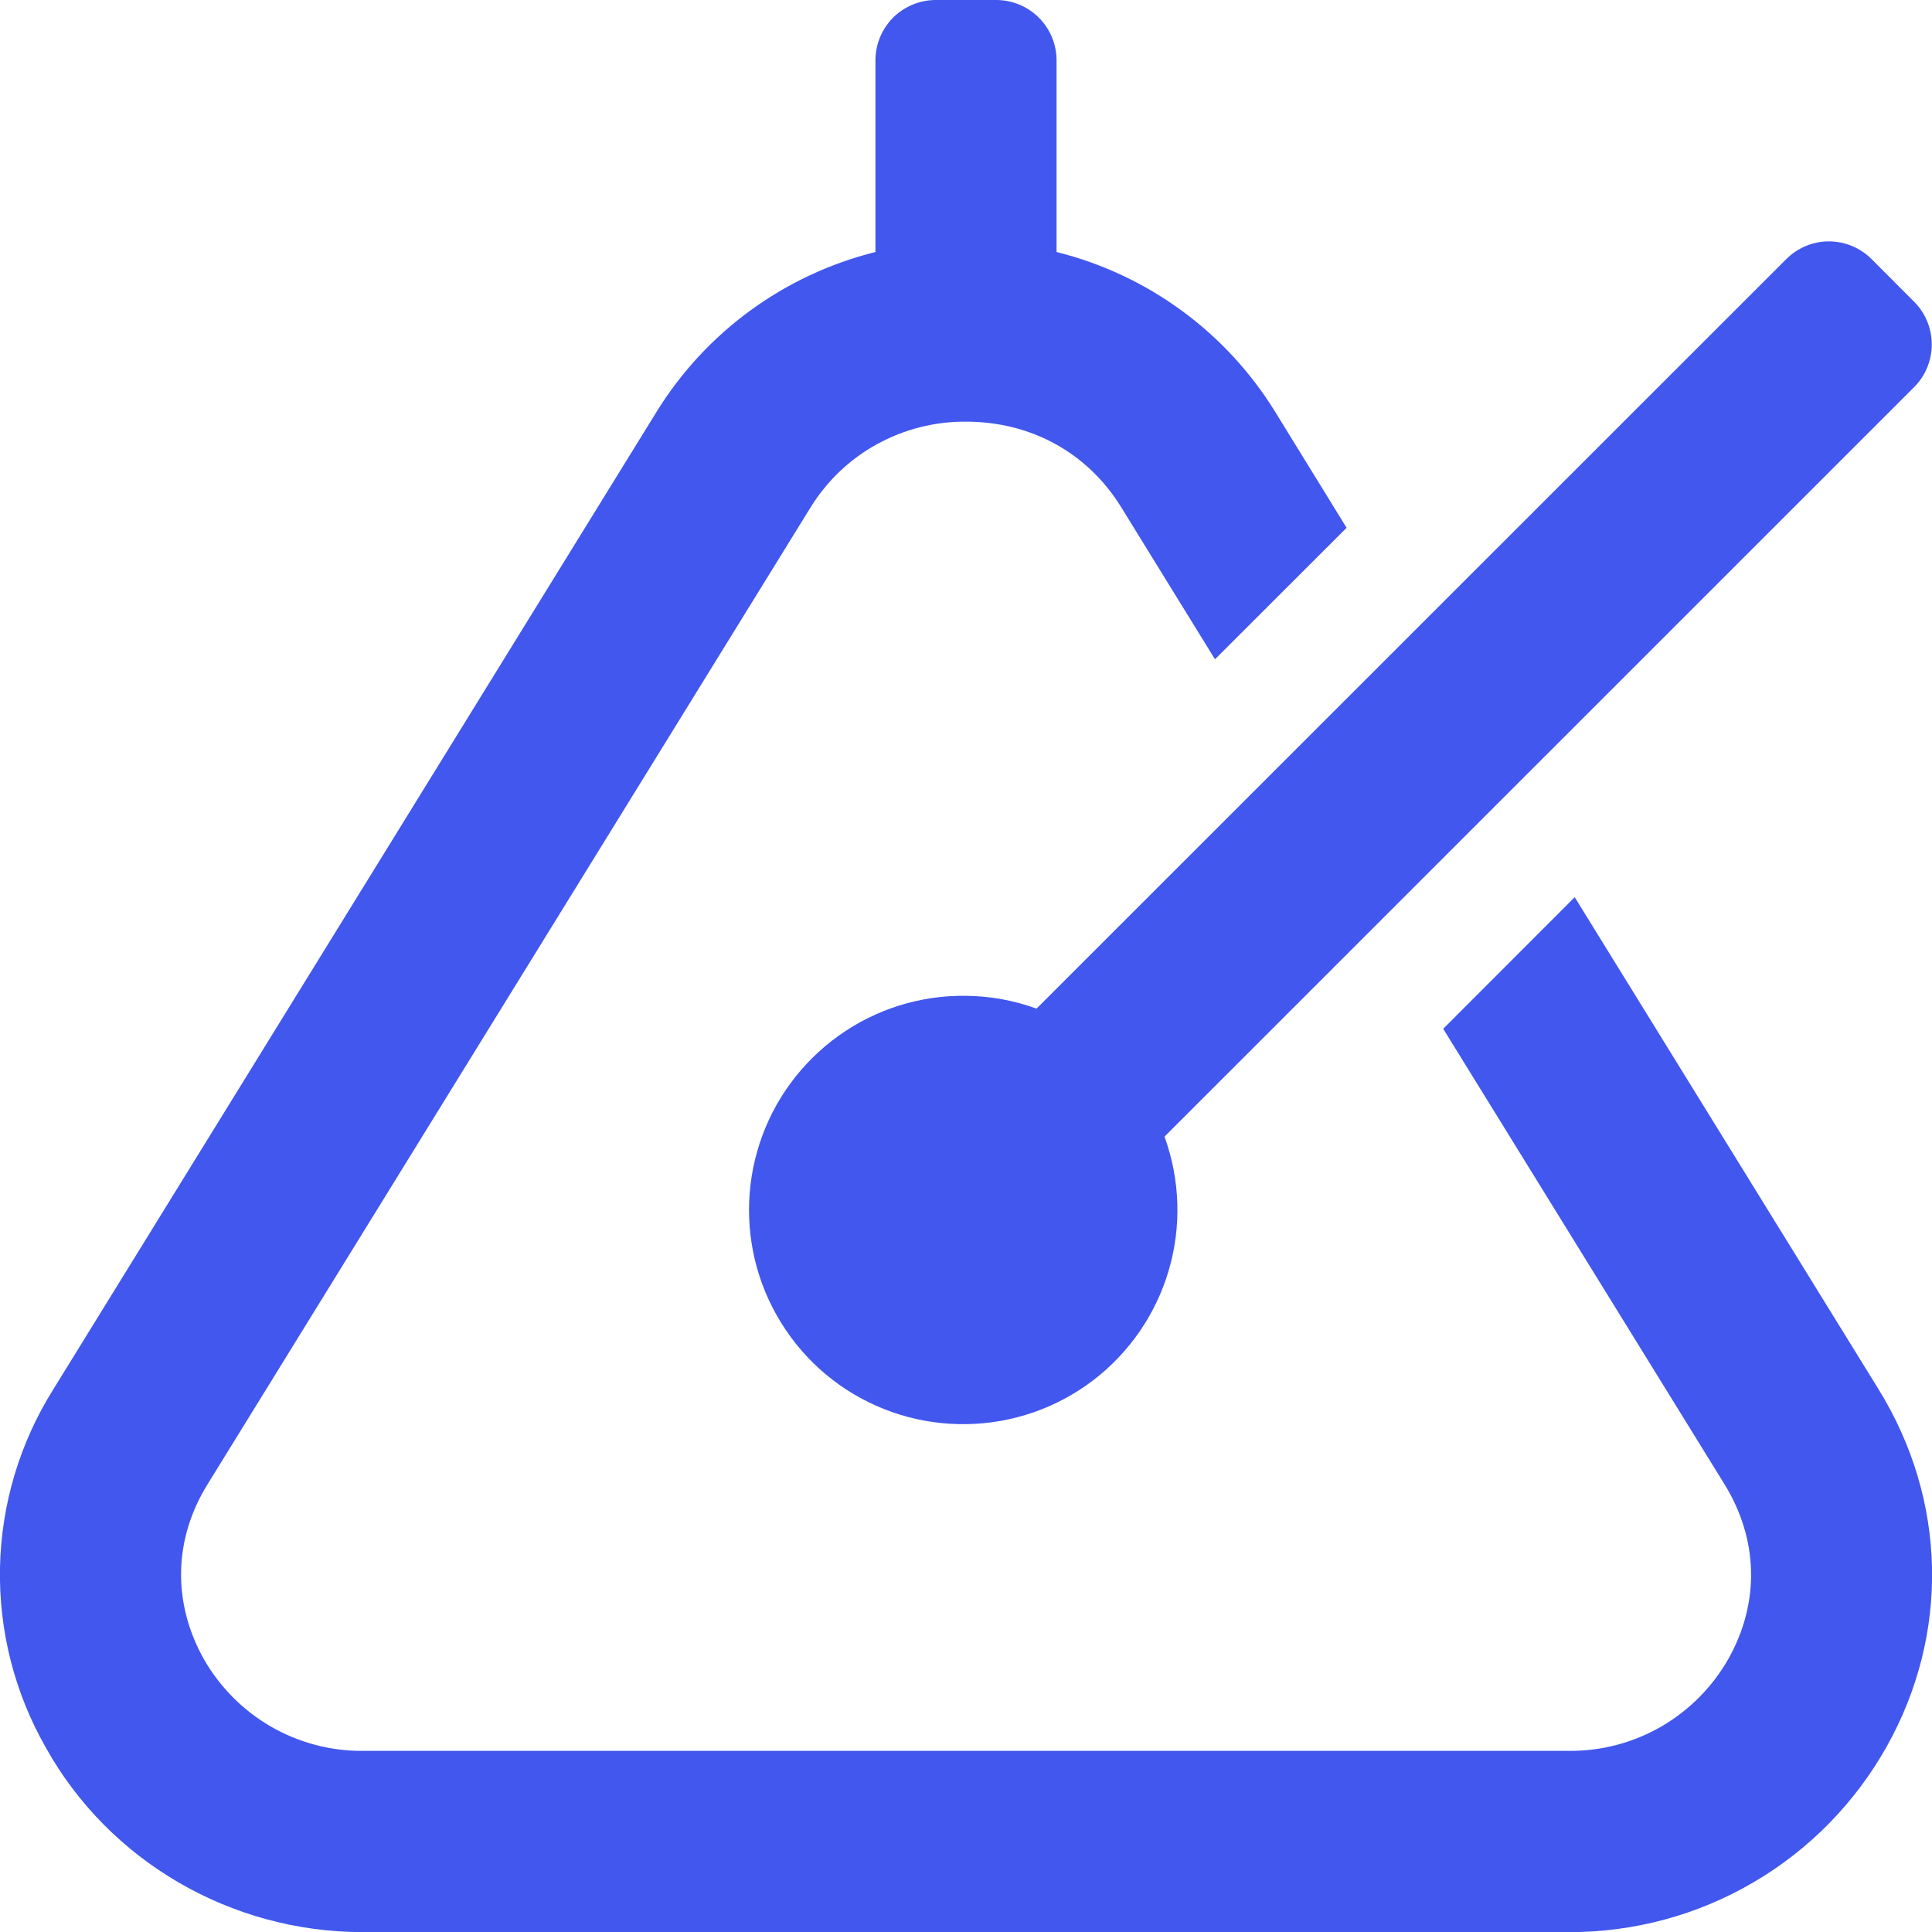 <svg width="16" height="16" viewBox="0 0 16 16" fill="none" xmlns="http://www.w3.org/2000/svg">
<g clip-path="url(#clip0_216_51126)">
<path d="M8.002 8.247C7.623 8.241 7.253 8.357 6.946 8.577C6.638 8.797 6.408 9.11 6.291 9.469C6.173 9.829 6.174 10.217 6.292 10.576C6.411 10.935 6.641 11.248 6.949 11.467C7.258 11.686 7.628 11.801 8.007 11.794C8.385 11.788 8.751 11.661 9.052 11.432C9.353 11.202 9.573 10.883 9.679 10.52C9.786 10.157 9.773 9.769 9.644 9.413L15.852 3.206C15.946 3.112 15.998 2.985 15.998 2.852C15.998 2.72 15.946 2.593 15.852 2.499L15.5 2.146C15.406 2.052 15.279 1.999 15.146 1.999C15.014 1.999 14.887 2.052 14.793 2.146L8.584 8.353C8.398 8.285 8.201 8.249 8.002 8.247ZM15.556 11.503L13.041 7.43L11.952 8.52L14.281 12.291C14.562 12.746 14.576 13.27 14.315 13.736C14.183 13.969 13.991 14.163 13.759 14.298C13.527 14.432 13.263 14.502 12.995 14.5H3.005C2.737 14.502 2.474 14.432 2.242 14.298C2.011 14.164 1.819 13.97 1.687 13.738C1.427 13.273 1.437 12.747 1.719 12.292L6.714 4.2C6.85 3.981 7.039 3.801 7.264 3.678C7.49 3.554 7.743 3.49 8 3.492C8.539 3.492 9.007 3.75 9.285 4.2L10.062 5.46L11.152 4.371L10.562 3.413C10.155 2.751 9.504 2.275 8.75 2.087V0.5C8.75 0.367 8.697 0.24 8.603 0.146C8.51 0.053 8.383 0 8.25 0L7.75 0C7.617 0 7.49 0.053 7.396 0.146C7.303 0.24 7.25 0.367 7.25 0.5V2.087C6.496 2.275 5.845 2.75 5.437 3.411L0.442 11.505C0.164 11.948 0.011 12.457 0 12.98C-0.011 13.502 0.12 14.018 0.379 14.472C0.902 15.412 1.911 16.001 3.004 16.001H12.995C13.53 16.002 14.056 15.861 14.519 15.59C14.982 15.32 15.363 14.931 15.625 14.464C16.148 13.531 16.125 12.422 15.556 11.503Z" fill="#4257EE"/>
</g>
<defs>
<clipPath id="clip0_216_51126">
<rect width="16" height="16" fill="white"/>
</clipPath>
</defs>
</svg>
